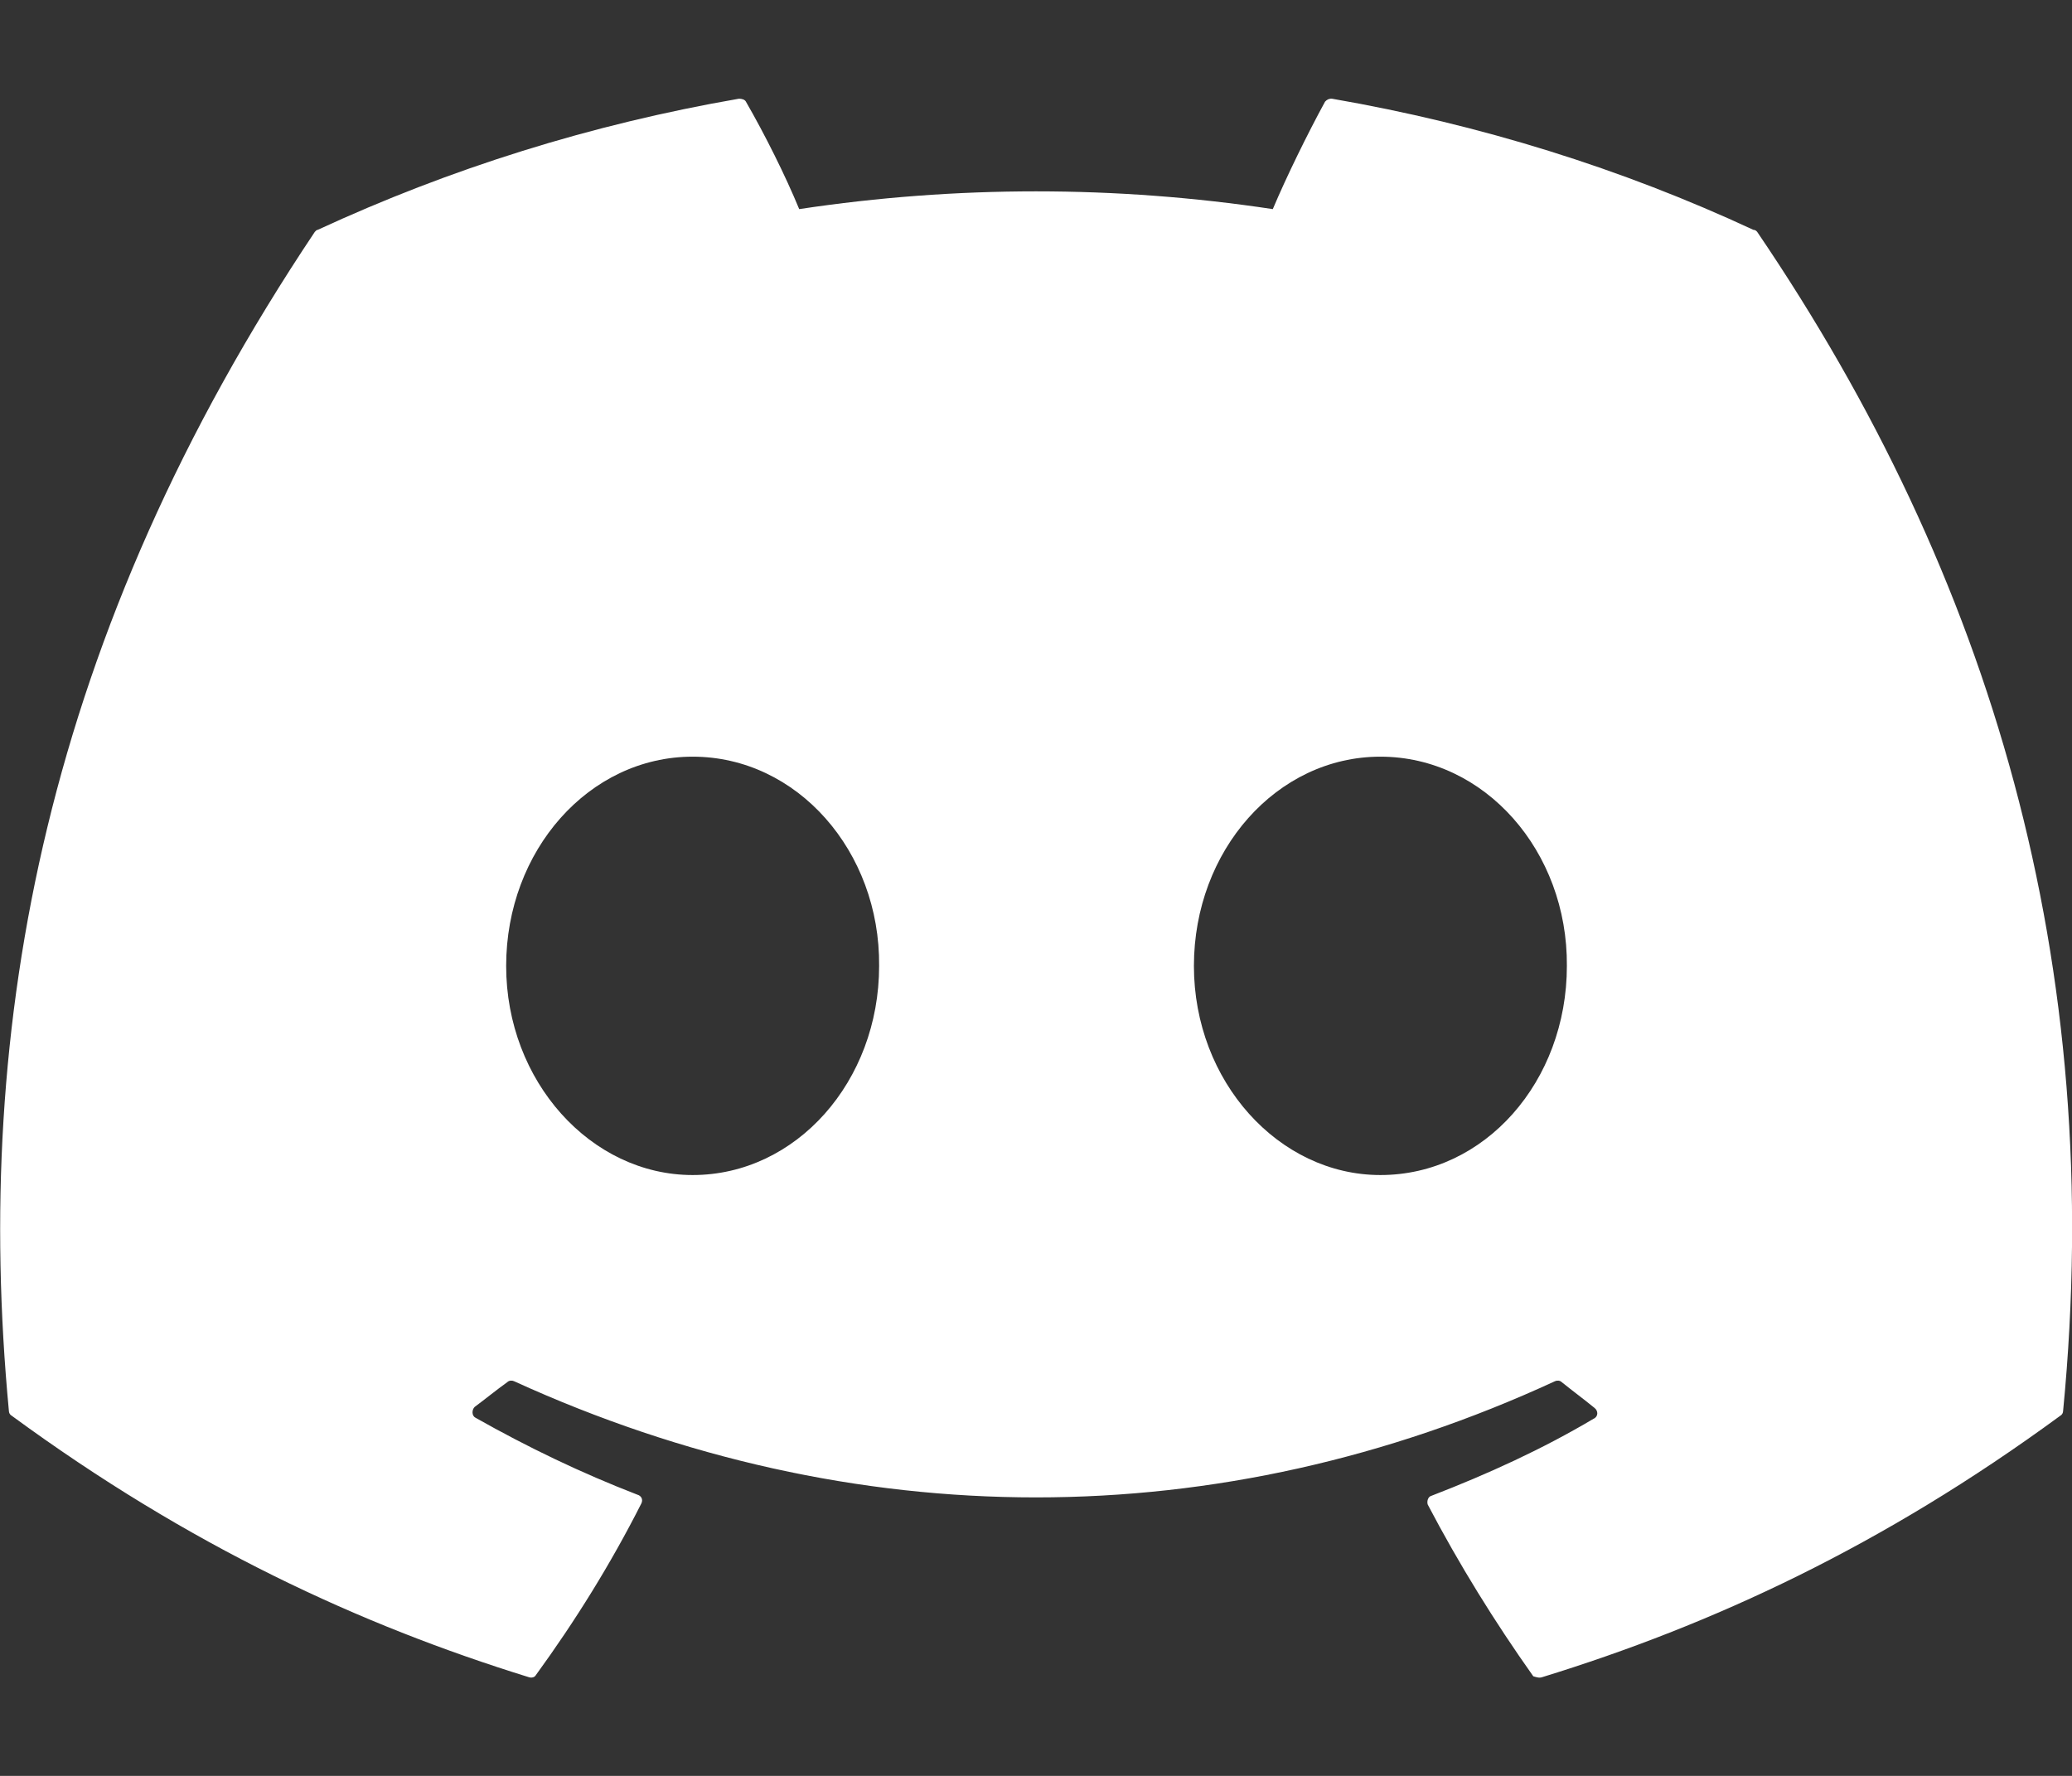 <svg width="14" height="12" viewBox="0 0 14 12" fill="none" xmlns="http://www.w3.org/2000/svg">
<rect x="0" y="0" width="14" height="12" fill="#333333" stroke="none"/>
<path d="M11.847 1.553C10.96 1.14 10 0.84 9 0.667C8.991 0.666 8.983 0.668 8.974 0.671C8.966 0.675 8.959 0.68 8.953 0.687C8.833 0.907 8.693 1.193 8.6 1.413C7.539 1.253 6.461 1.253 5.4 1.413C5.307 1.187 5.167 0.907 5.04 0.687C5.033 0.673 5.013 0.667 4.993 0.667C3.993 0.84 3.04 1.14 2.147 1.553C2.14 1.553 2.133 1.56 2.127 1.567C0.313 4.28 -0.187 6.92 0.06 9.533C0.06 9.547 0.067 9.56 0.08 9.567C1.28 10.447 2.433 10.98 3.573 11.333C3.593 11.34 3.613 11.333 3.62 11.32C3.887 10.953 4.127 10.567 4.333 10.16C4.347 10.133 4.333 10.107 4.307 10.1C3.927 9.953 3.567 9.78 3.213 9.58C3.187 9.567 3.187 9.527 3.207 9.507C3.28 9.453 3.353 9.393 3.427 9.34C3.44 9.327 3.46 9.327 3.473 9.333C5.767 10.38 8.24 10.38 10.507 9.333C10.52 9.327 10.54 9.327 10.553 9.34C10.627 9.4 10.7 9.453 10.773 9.513C10.8 9.533 10.8 9.573 10.767 9.587C10.42 9.793 10.053 9.96 9.673 10.107C9.647 10.113 9.64 10.147 9.647 10.167C9.86 10.573 10.1 10.96 10.36 11.327C10.38 11.333 10.4 11.34 10.42 11.333C11.567 10.98 12.72 10.447 13.92 9.567C13.933 9.56 13.94 9.547 13.94 9.533C14.233 6.513 13.453 3.893 11.873 1.567C11.867 1.56 11.86 1.553 11.847 1.553ZM4.68 7.94C3.993 7.94 3.42 7.307 3.42 6.527C3.42 5.747 3.98 5.113 4.68 5.113C5.387 5.113 5.947 5.753 5.94 6.527C5.94 7.307 5.38 7.94 4.68 7.94ZM9.327 7.94C8.64 7.94 8.067 7.307 8.067 6.527C8.067 5.747 8.627 5.113 9.327 5.113C10.033 5.113 10.593 5.753 10.587 6.527C10.587 7.307 10.033 7.94 9.327 7.94Z" fill="white"/>
</svg>

